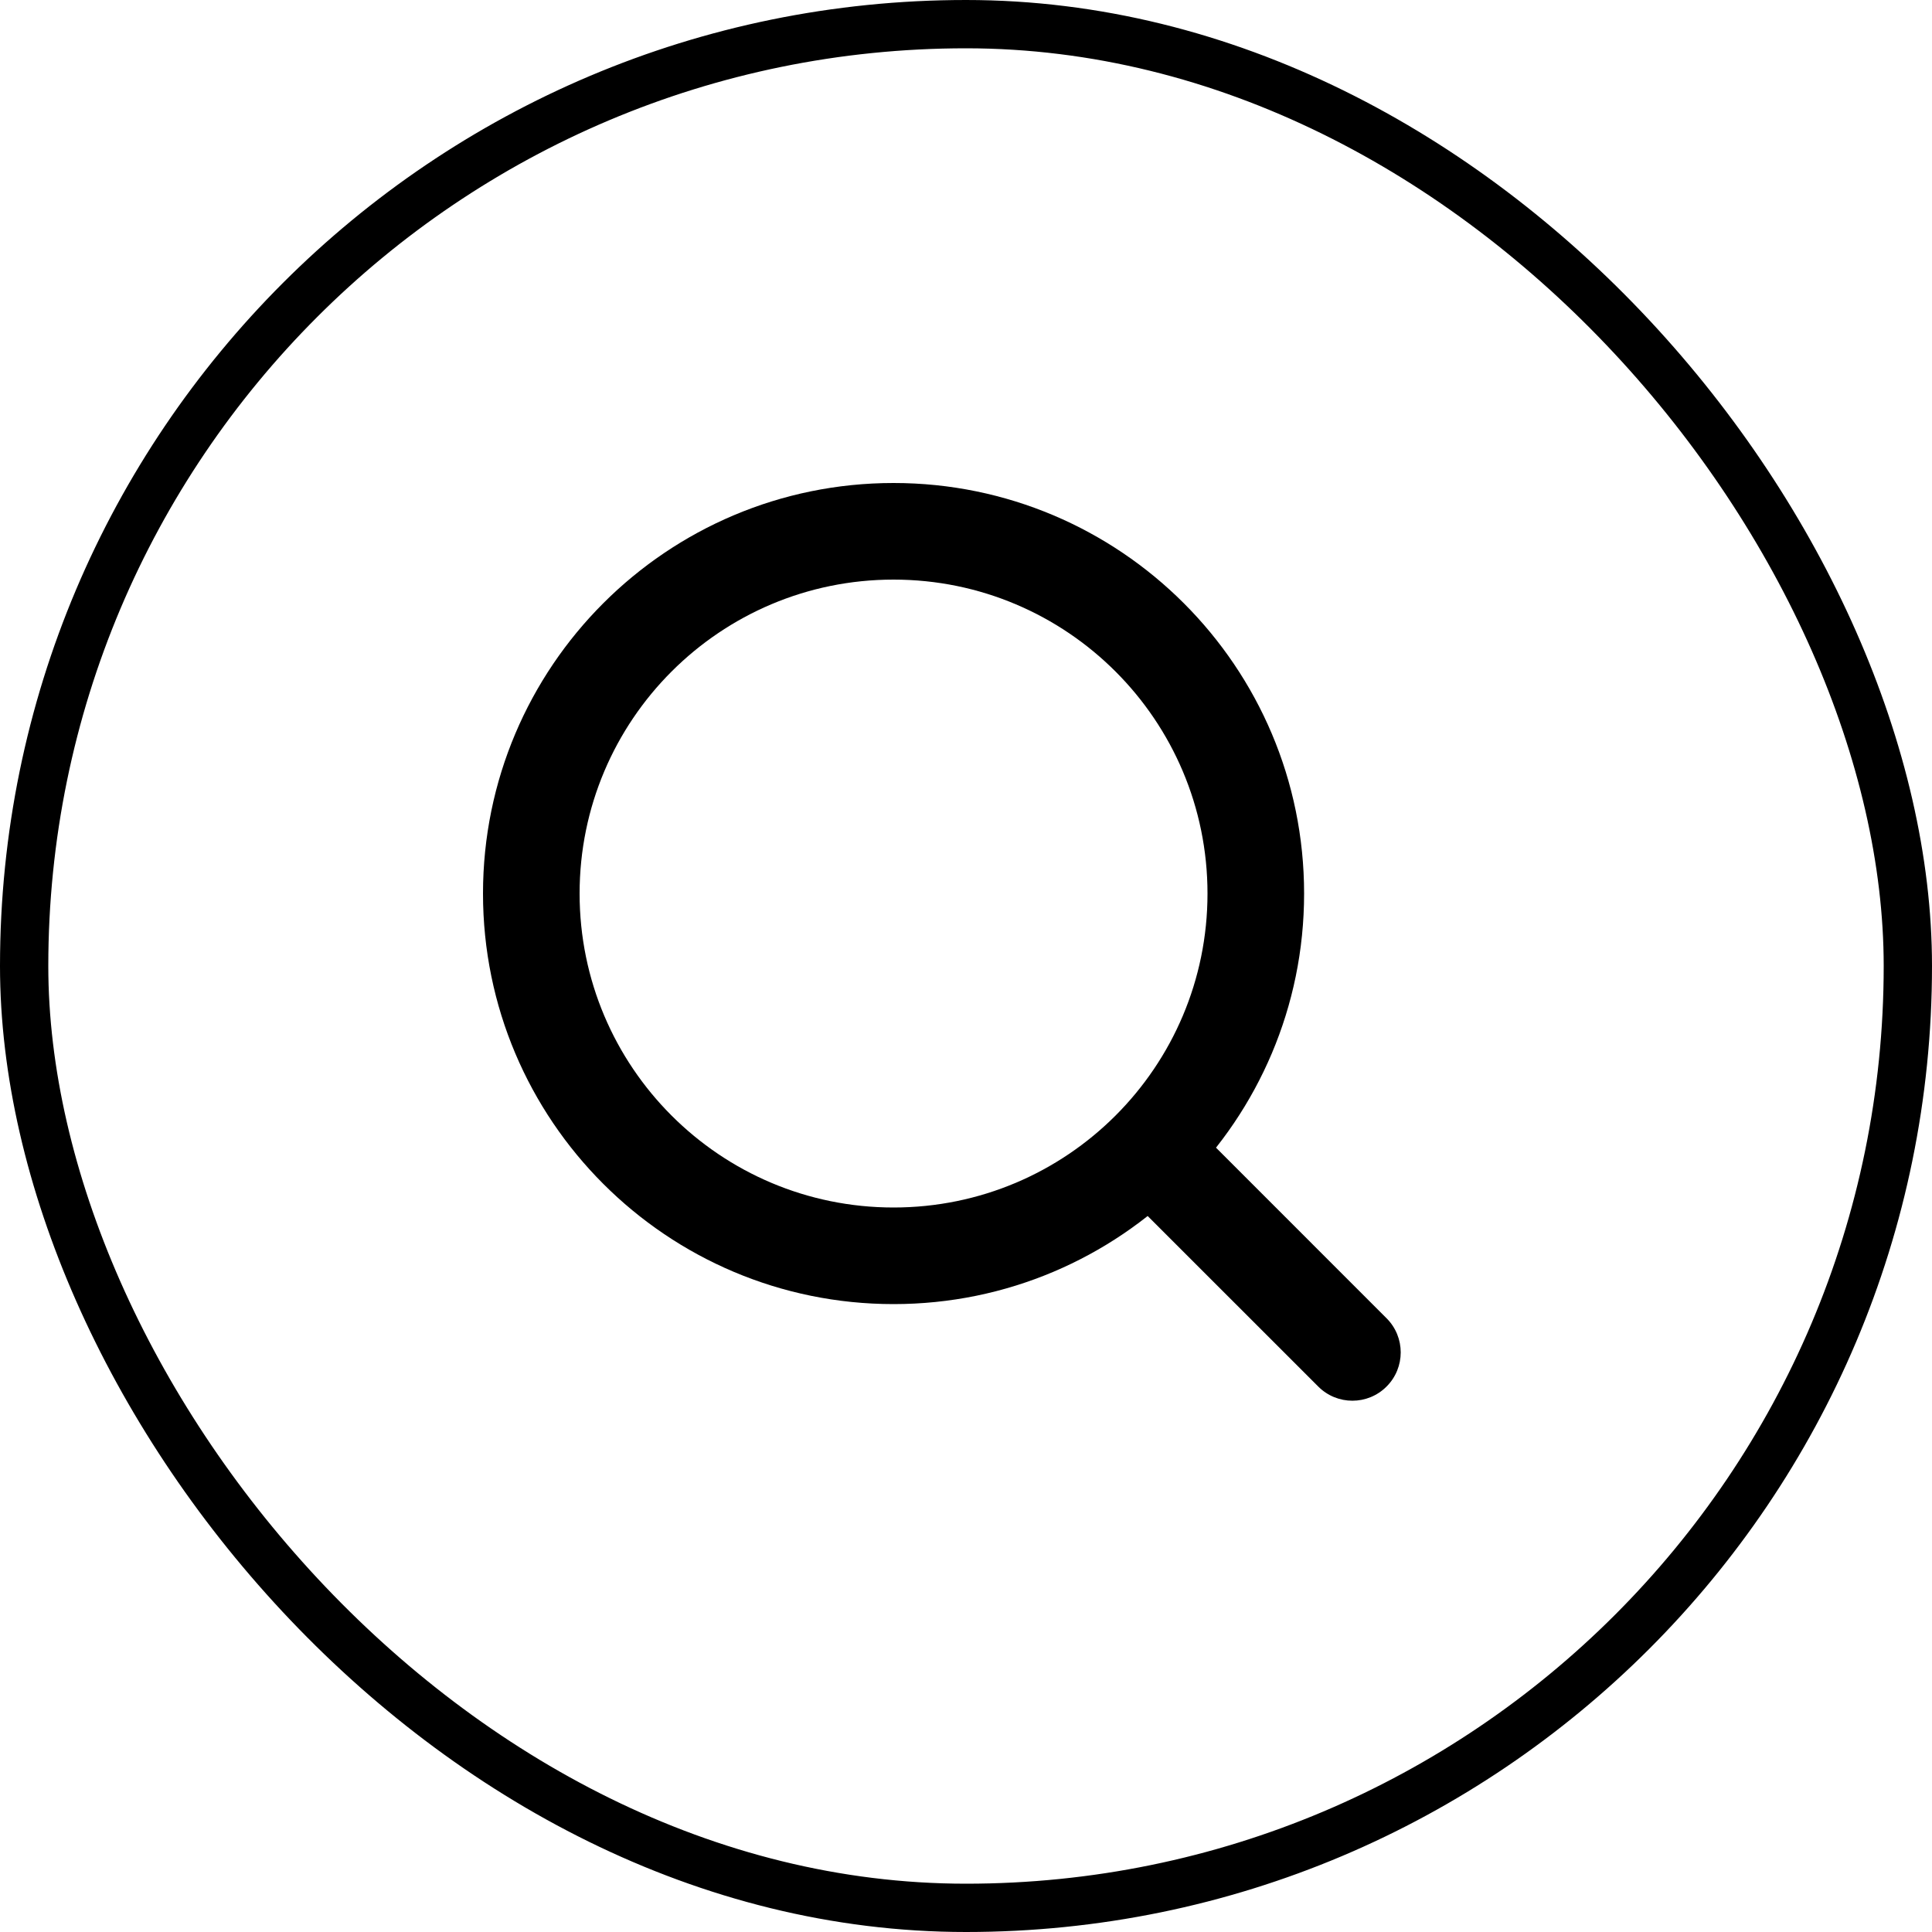 <svg width="40" height="40" viewBox="0 0 40 40" fill="none" xmlns="http://www.w3.org/2000/svg">
<path d="M27.293 28.707C27.683 29.098 28.317 29.098 28.707 28.707C29.098 28.317 29.098 27.683 28.707 27.293L27.293 28.707ZM25 18.5C25 22.09 22.09 25 18.5 25V27C23.194 27 27 23.194 27 18.5H25ZM18.5 25C14.91 25 12 22.09 12 18.5H10C10 23.194 13.806 27 18.5 27V25ZM12 18.5C12 14.91 14.91 12 18.5 12V10C13.806 10 10 13.806 10 18.5H12ZM18.5 12C22.09 12 25 14.91 25 18.5H27C27 13.806 23.194 10 18.5 10V12ZM28.707 27.293L24.52 23.105L23.105 24.52L27.293 28.707L28.707 27.293Z" fill="black"/>
<rect x="0.5" y="0.5" width="39" height="39" rx="19.5" stroke="black"/>
</svg>

